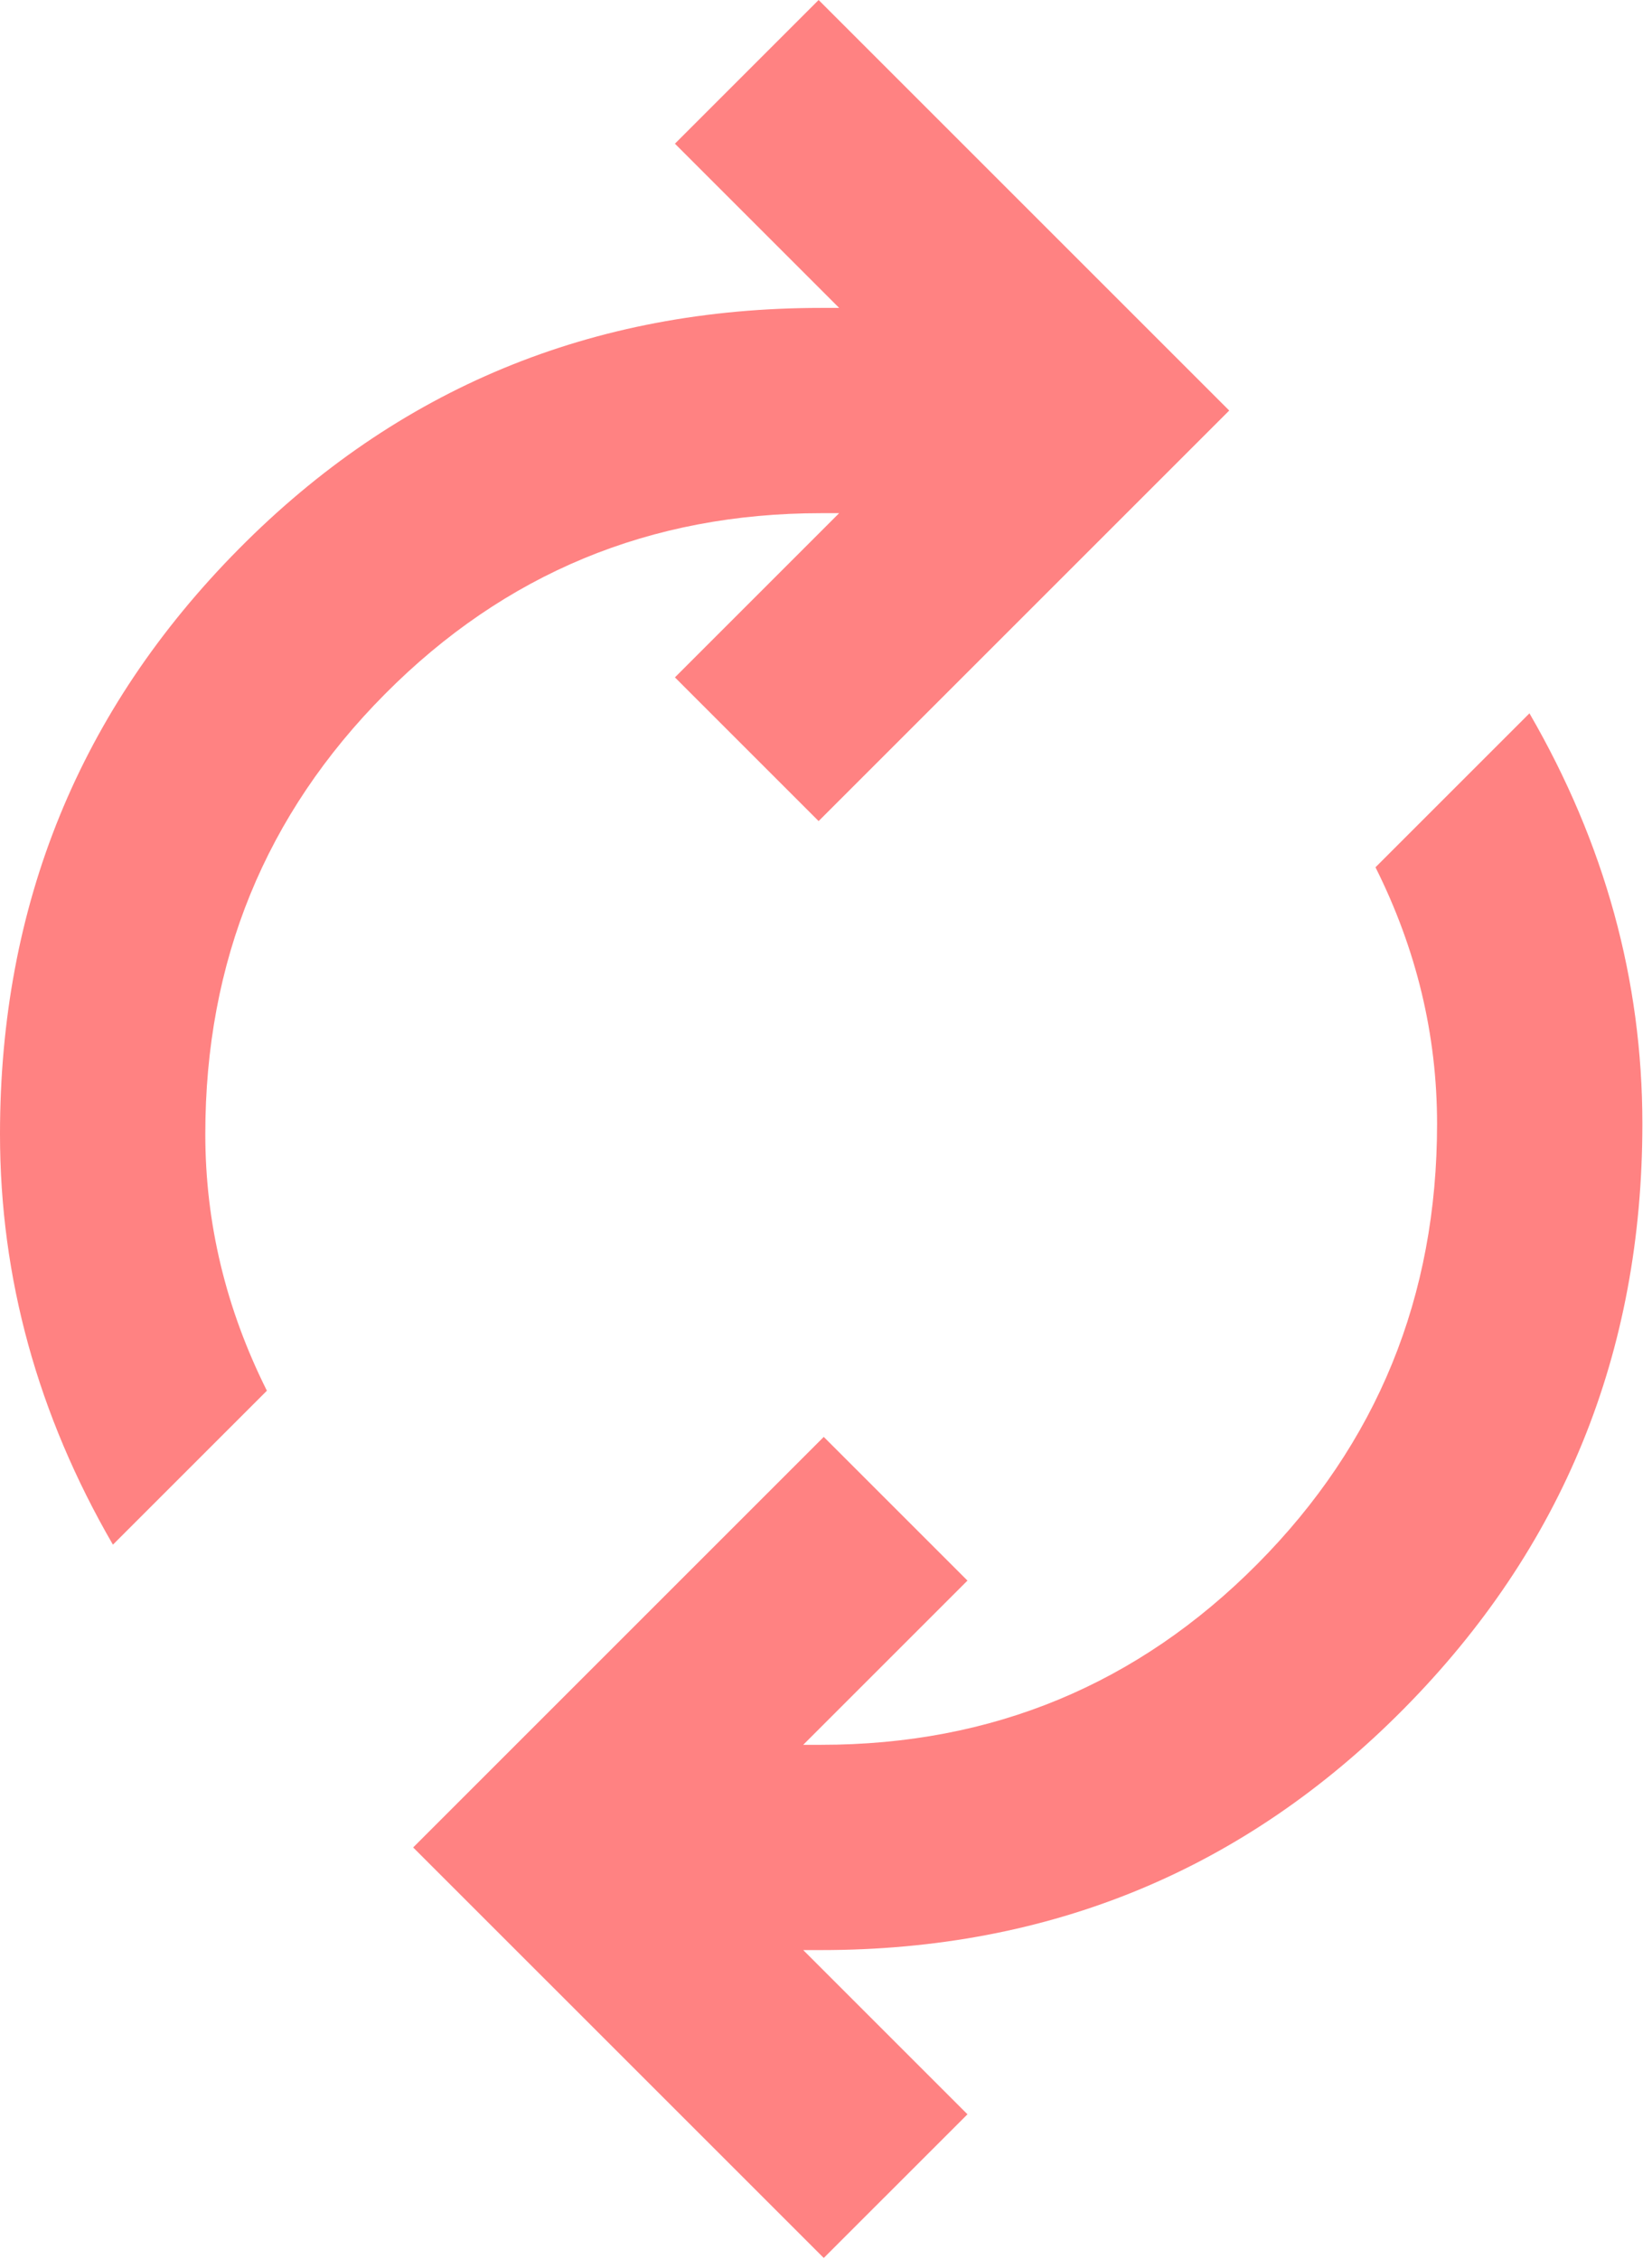 <svg width="117" height="160" viewBox="0 0 117 160" fill="none" xmlns="http://www.w3.org/2000/svg">
<path d="M7.997 109.412C5.331 104.808 3.332 100.082 1.999 95.236C0.666 90.389 0 85.421 0 80.332C0 64.096 5.634 50.283 16.902 38.894C28.171 27.504 41.923 21.81 58.159 21.81H59.431L47.8 10.178L57.977 0L87.057 29.079L57.977 58.159L47.8 47.981L59.431 36.349H58.159C46.043 36.349 35.744 40.62 27.262 49.163C18.78 57.705 14.54 68.095 14.54 80.332C14.54 83.483 14.903 86.572 15.63 89.601C16.357 92.63 17.448 95.599 18.902 98.507L7.997 109.412ZM58.341 159.937L29.261 130.858L58.341 101.778L68.519 111.956L56.887 123.588H58.159C70.276 123.588 80.575 119.317 89.056 110.775C97.538 102.233 101.778 91.843 101.778 79.605C101.778 76.455 101.415 73.365 100.688 70.336C99.961 67.307 98.87 64.338 97.416 61.431L108.321 50.526C110.987 55.13 112.986 59.855 114.319 64.702C115.652 69.549 116.318 74.516 116.318 79.605C116.318 95.841 110.684 109.654 99.416 121.044C88.147 132.433 74.395 138.128 58.159 138.128H56.887L68.519 149.76L58.341 159.937Z" fill="#FF8282"/>
</svg>
